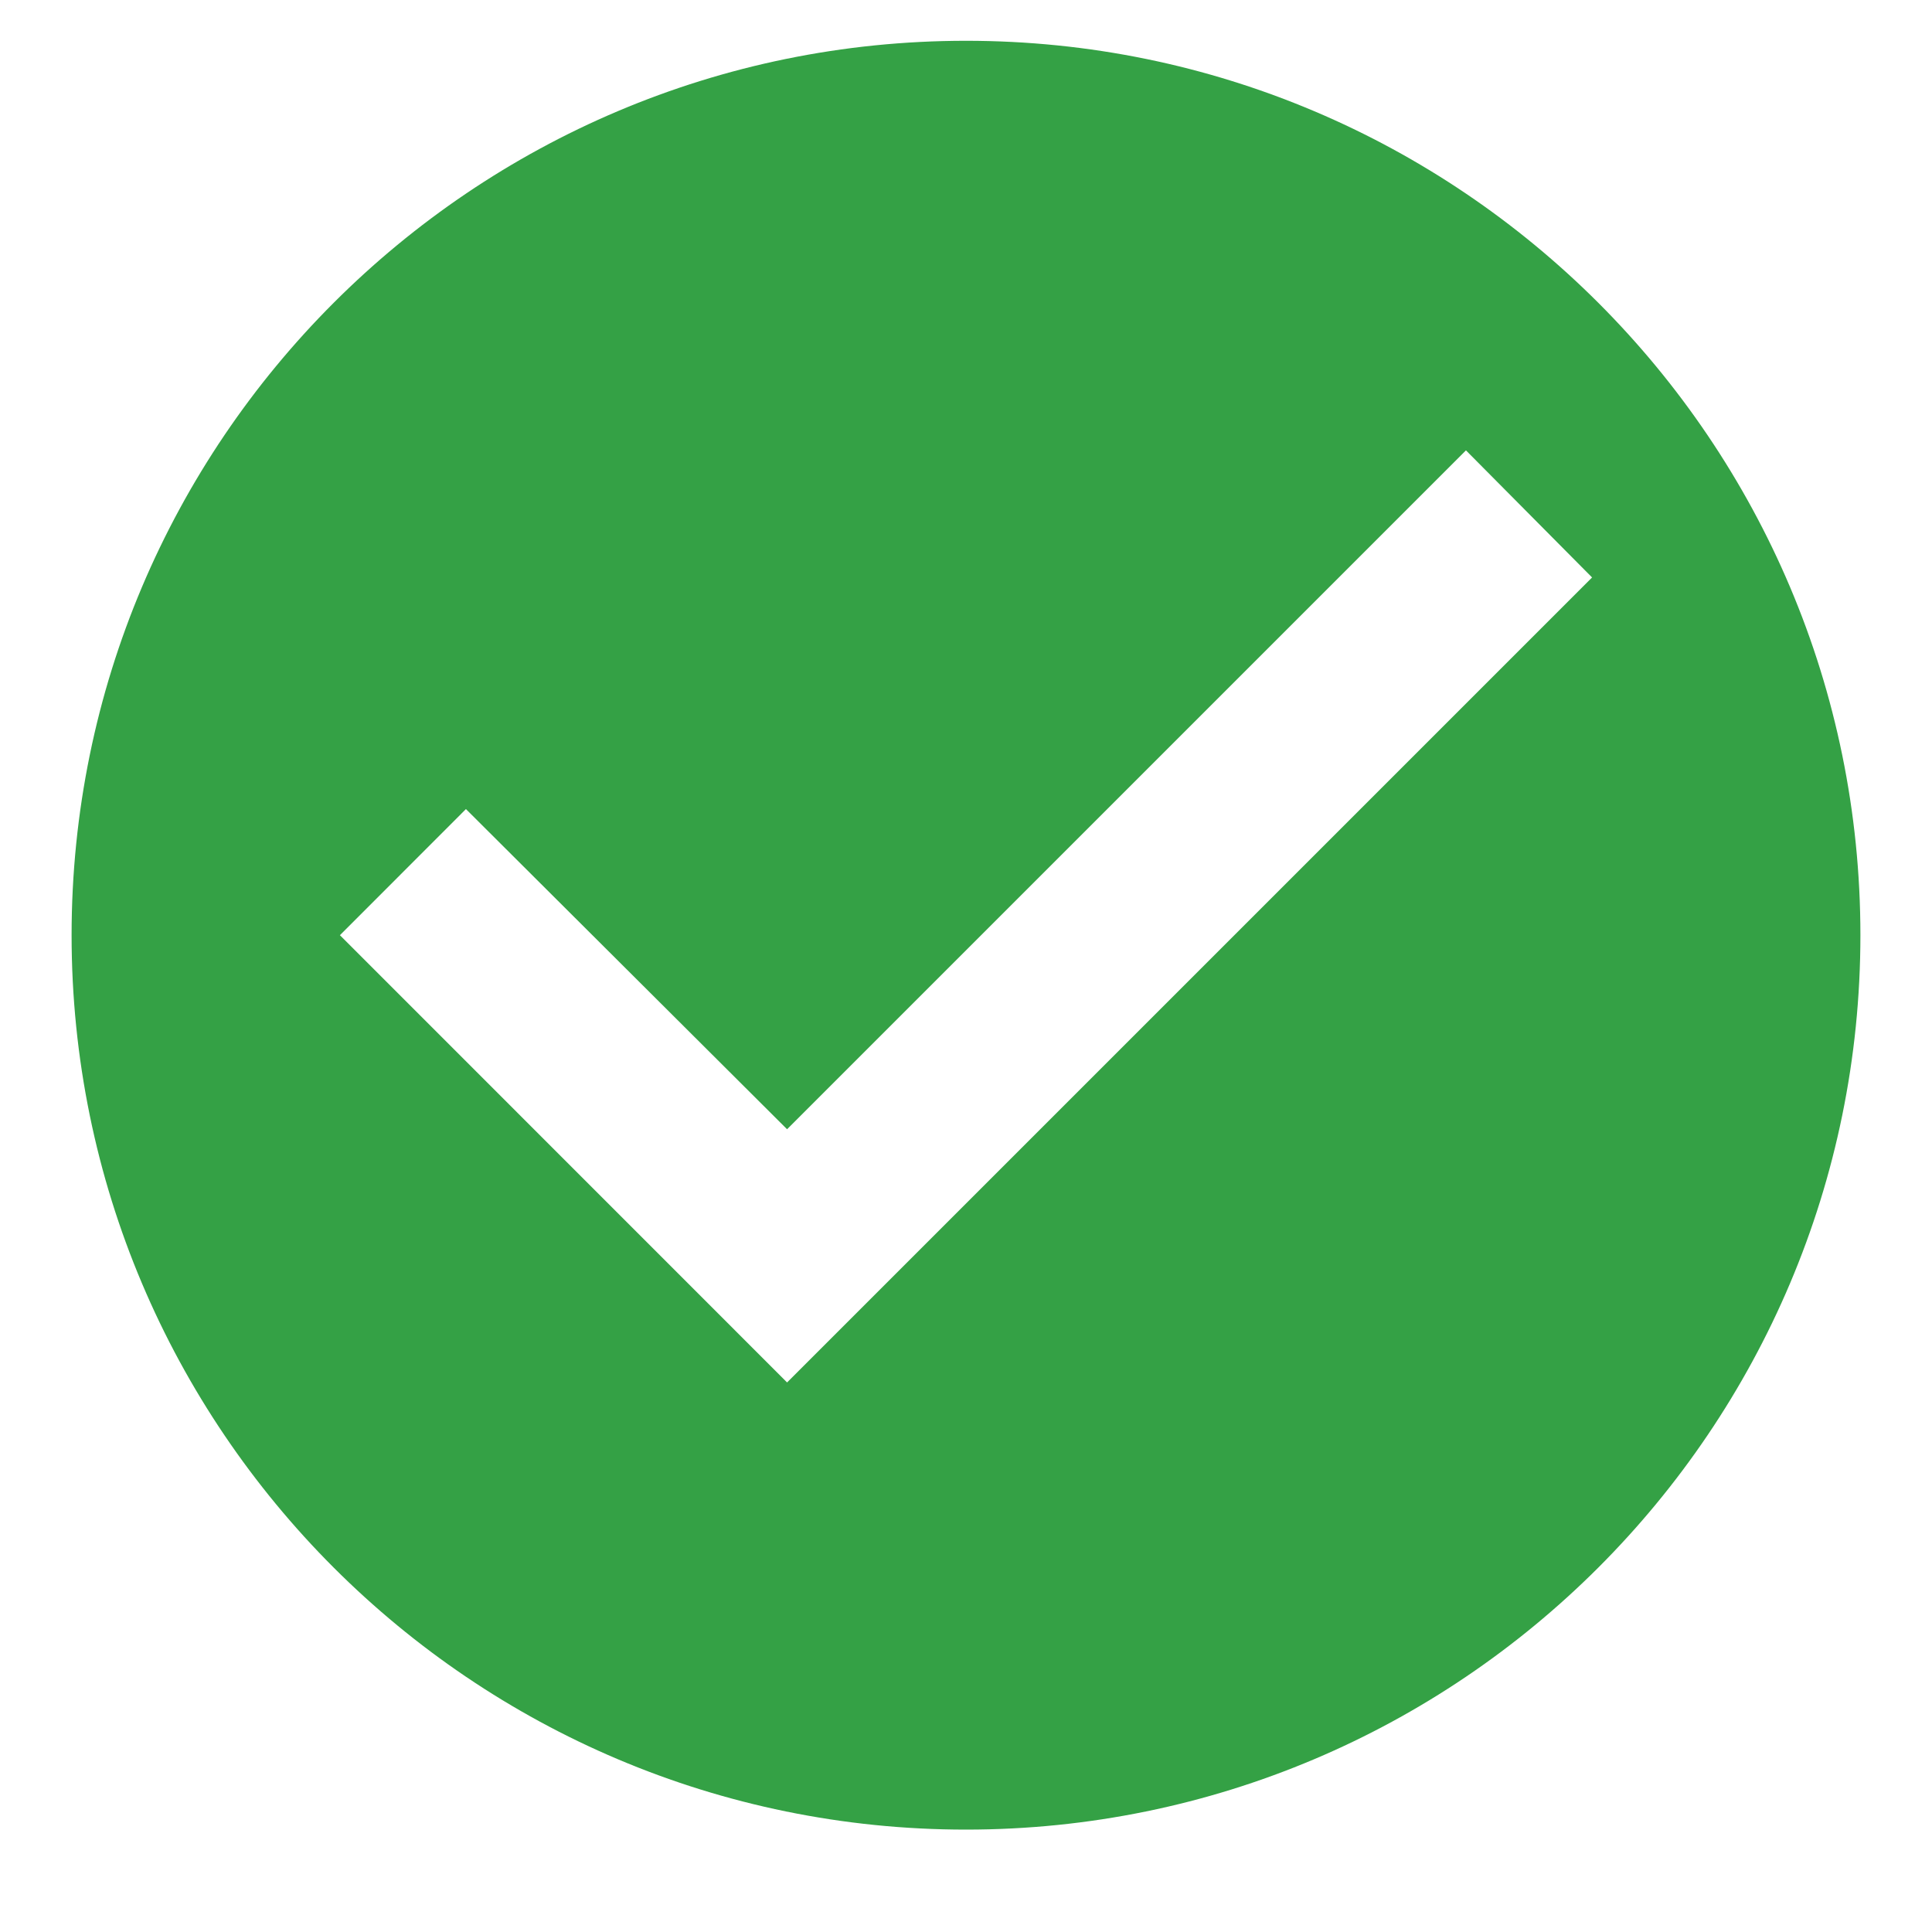 <svg width="18" height="18" viewBox="0 0 18 18" fill="none" xmlns="http://www.w3.org/2000/svg">
    <path
        d="M9 0.38C4.4 0.38 0.667 4.113 0.667 8.713C0.667 13.313 4.4 17.046 9 17.046C13.6 17.046 17.333 13.313 17.333 8.713C17.333 4.113 13.6 0.38 9 0.38ZM7.333 12.88L3.167 8.713L4.341 7.538L7.333 10.521L13.658 4.196L14.833 5.38L7.333 12.88Z"
        fill="#34A145"/>
</svg>